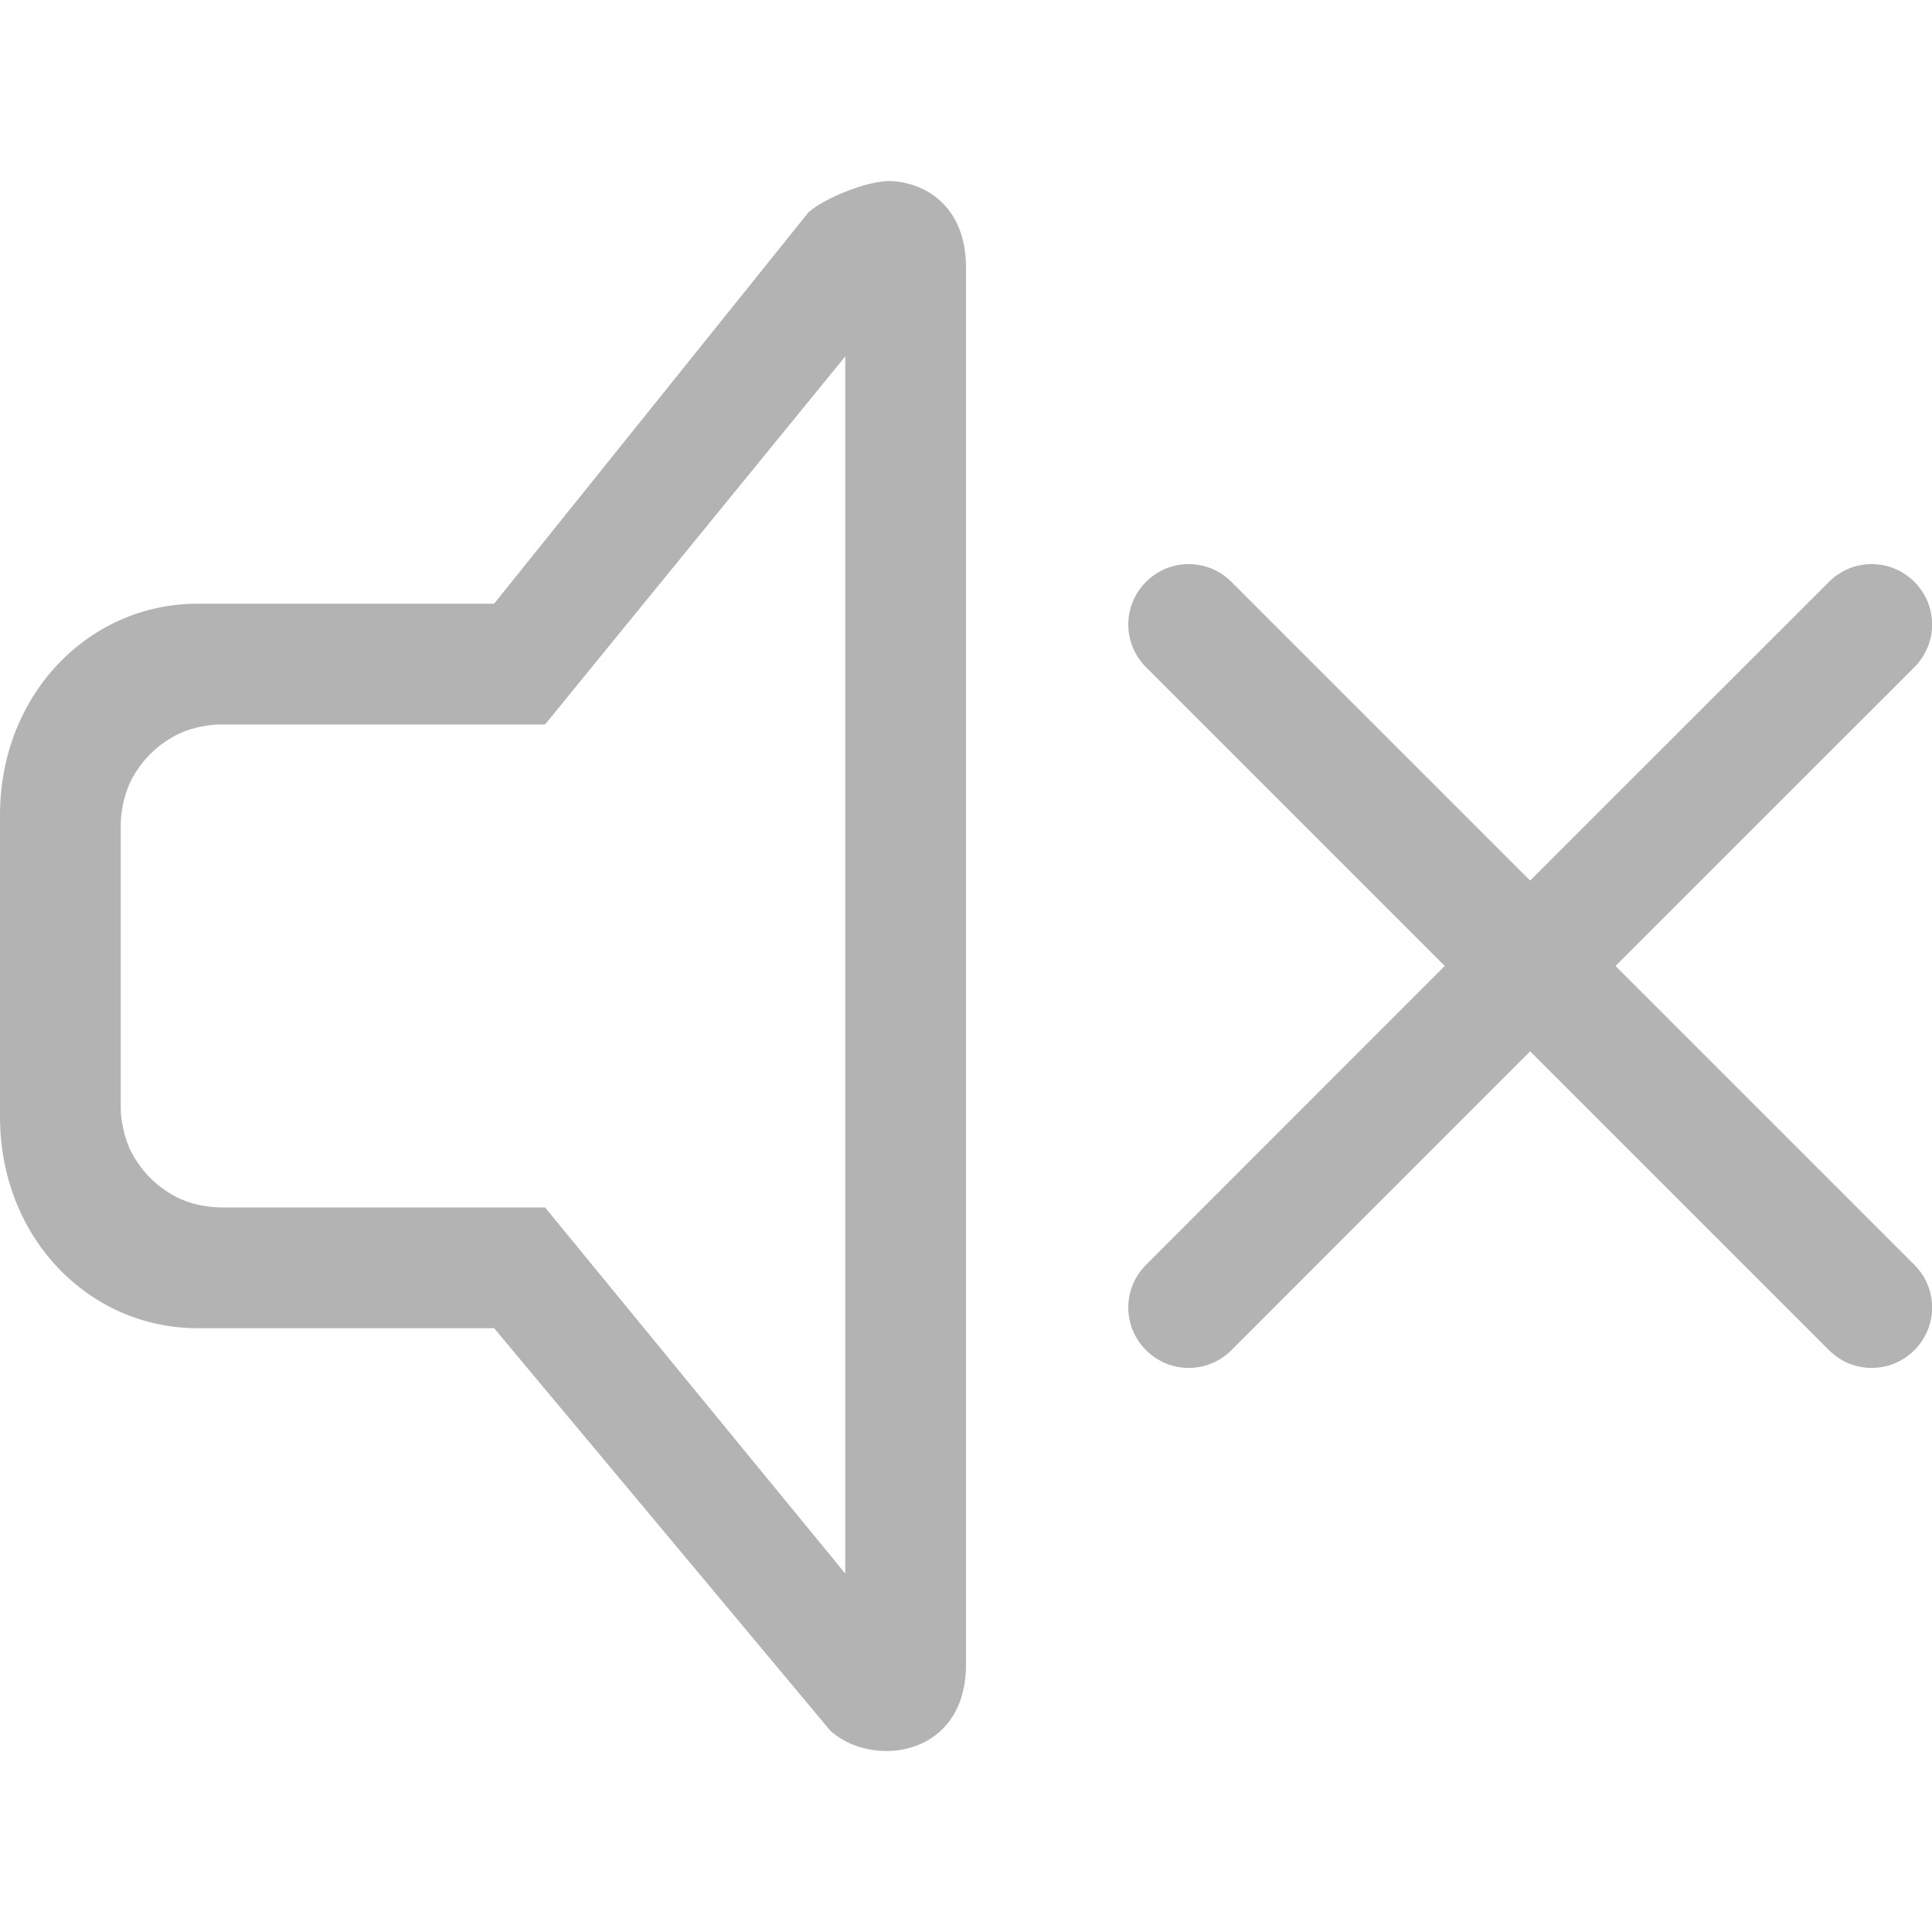 <?xml version="1.0" encoding="UTF-8" standalone="no"?>
<svg
   width="16"
   height="16"
   version="1.1"
   id="svg1"
   sodipodi:docname="audio-volume-muted-symbolic.svg"
   inkscape:version="1.4 (e7c3feb100, 2024-10-09)"
   xmlns:inkscape="http://www.inkscape.org/namespaces/inkscape"
   xmlns:sodipodi="http://sodipodi.sourceforge.net/DTD/sodipodi-0.dtd"
   xmlns="http://www.w3.org/2000/svg"
   xmlns:svg="http://www.w3.org/2000/svg">
  <defs
     id="defs1" />
  <sodipodi:namedview
     id="namedview1"
     pagecolor="#c8c8c8"
     bordercolor="#000000"
     borderopacity="0.25"
     inkscape:showpageshadow="2"
     inkscape:pageopacity="0.0"
     inkscape:pagecheckerboard="0"
     inkscape:deskcolor="#d1d1d1"
     inkscape:zoom="16.860077"
     inkscape:cx="13.582382"
     inkscape:cy="5.72358"
     inkscape:window-width="1920"
     inkscape:window-height="1017"
     inkscape:window-x="0"
     inkscape:window-y="34"
     inkscape:window-maximized="1"
     inkscape:current-layer="svg1"
     showgrid="true">
    <inkscape:grid
       id="grid1"
       units="px"
       originx="0"
       originy="0"
       spacingx="1"
       spacingy="1"
       empcolor="#0099e5"
       empopacity="0.302"
       color="#0099e5"
       opacity="0.149"
       empspacing="5"
       enabled="true"
       visible="true" />
  </sodipodi:namedview>
  <g
     id="g5-3-5"
     transform="translate(0.046,-3.9834962e-4)">
    <path
       class="ColorScheme-Text" fill="currentColor"
       d="M 7.341 1.5 C 7.154 1.489 6.781 1.64 6.65 1.758 L 4.046 5 L 1.591 5 C 0.685 5 -0.046 5.756 -0.046 6.75 L -0.046 9.25 C -0.046 10.245 0.685 11 1.591 11 L 4.046 11 L 6.831 14.334 C 6.963 14.453 7.154 14.512 7.341 14.5 C 7.653 14.481 7.954 14.263 7.954 13.786 L 7.954 2.215 C 7.954 1.738 7.653 1.52 7.341 1.5 z M 6.954 2.952 L 6.954 3.176 L 6.954 12.758 L 6.954 13.032 L 4.468 10 L 1.788 10 C 1.731 10 1.674 9.993 1.62 9.983 L 1.619 9.983 C 1.565 9.972 1.514 9.957 1.464 9.936 L 1.462 9.936 C 1.412 9.915 1.366 9.888 1.322 9.858 C 1.277 9.828 1.236 9.794 1.199 9.756 C 1.161 9.719 1.127 9.678 1.097 9.633 C 1.067 9.589 1.04 9.543 1.019 9.493 L 1.019 9.491 C 0.998 9.441 0.983 9.39 0.972 9.336 L 0.972 9.334 C 0.966 9.307 0.961 9.28 0.958 9.252 C 0.955 9.224 0.954 9.195 0.954 9.166 L 0.954 6.834 C 0.954 6.777 0.961 6.72 0.972 6.666 L 0.972 6.664 C 0.983 6.611 0.998 6.56 1.019 6.51 L 1.019 6.508 C 1.04 6.458 1.067 6.412 1.097 6.368 C 1.127 6.323 1.161 6.282 1.199 6.245 C 1.236 6.207 1.277 6.173 1.322 6.143 C 1.366 6.113 1.412 6.086 1.462 6.065 L 1.464 6.065 C 1.514 6.044 1.565 6.029 1.619 6.018 C 1.673 6.007 1.731 6 1.788 6 L 4.468 6 L 6.954 2.952 z M 9.798 4.672 C 9.67 4.672 9.543 4.721 9.445 4.819 C 9.249 5.015 9.249 5.33 9.445 5.526 L 11.919 8 L 9.445 10.475 C 9.249 10.671 9.249 10.986 9.445 11.182 C 9.641 11.378 9.956 11.378 10.152 11.182 L 12.626 8.707 L 15.101 11.182 C 15.297 11.378 15.612 11.378 15.808 11.182 C 16.004 10.986 16.004 10.671 15.808 10.475 L 13.333 8 L 15.808 5.526 C 16.004 5.33 16.004 5.015 15.808 4.819 C 15.612 4.623 15.297 4.623 15.101 4.819 L 12.626 7.293 L 10.152 4.819 C 10.054 4.721 9.926 4.672 9.798 4.672 z " opacity=".30" />
  </g>
</svg>
